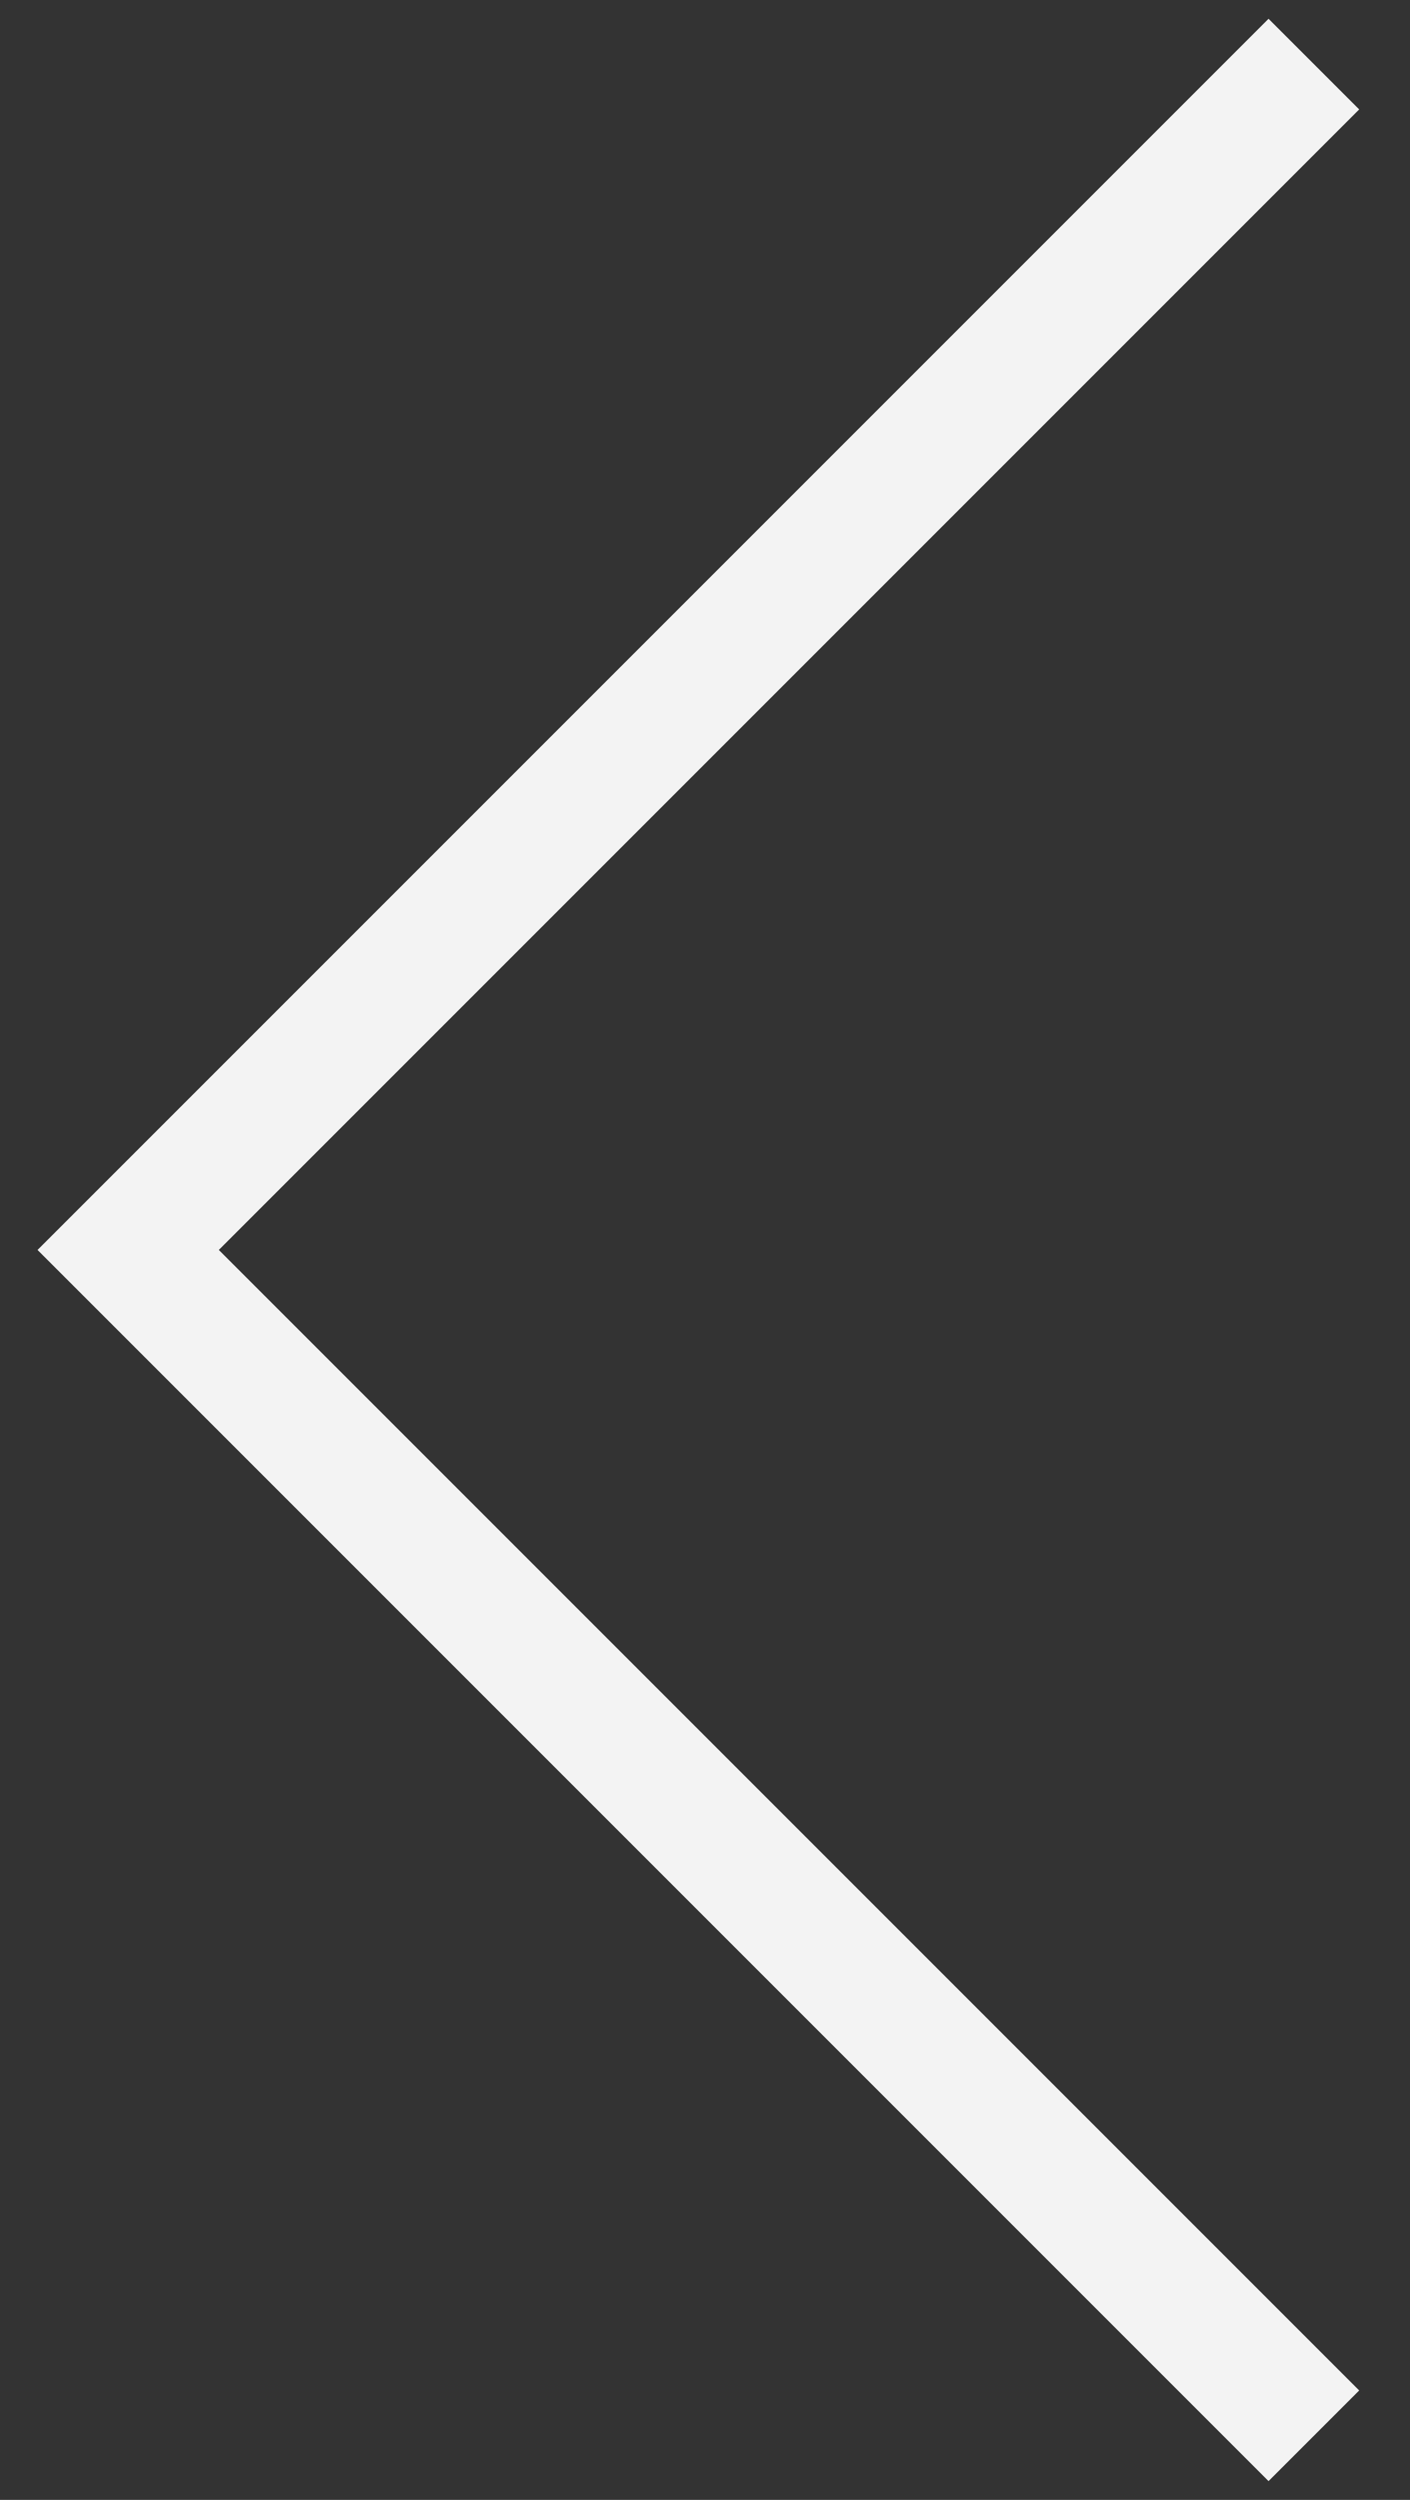 <svg width="22" height="39" viewBox="0 0 22 39" fill="none" xmlns="http://www.w3.org/2000/svg">
<rect x="0" y="0" width="22" height="39" fill="#333333" stroke="none"/>
<path d="M20.5 1L2 19.5L20.5 38" stroke="#F3F3F3" stroke-width="2"/>
</svg>
